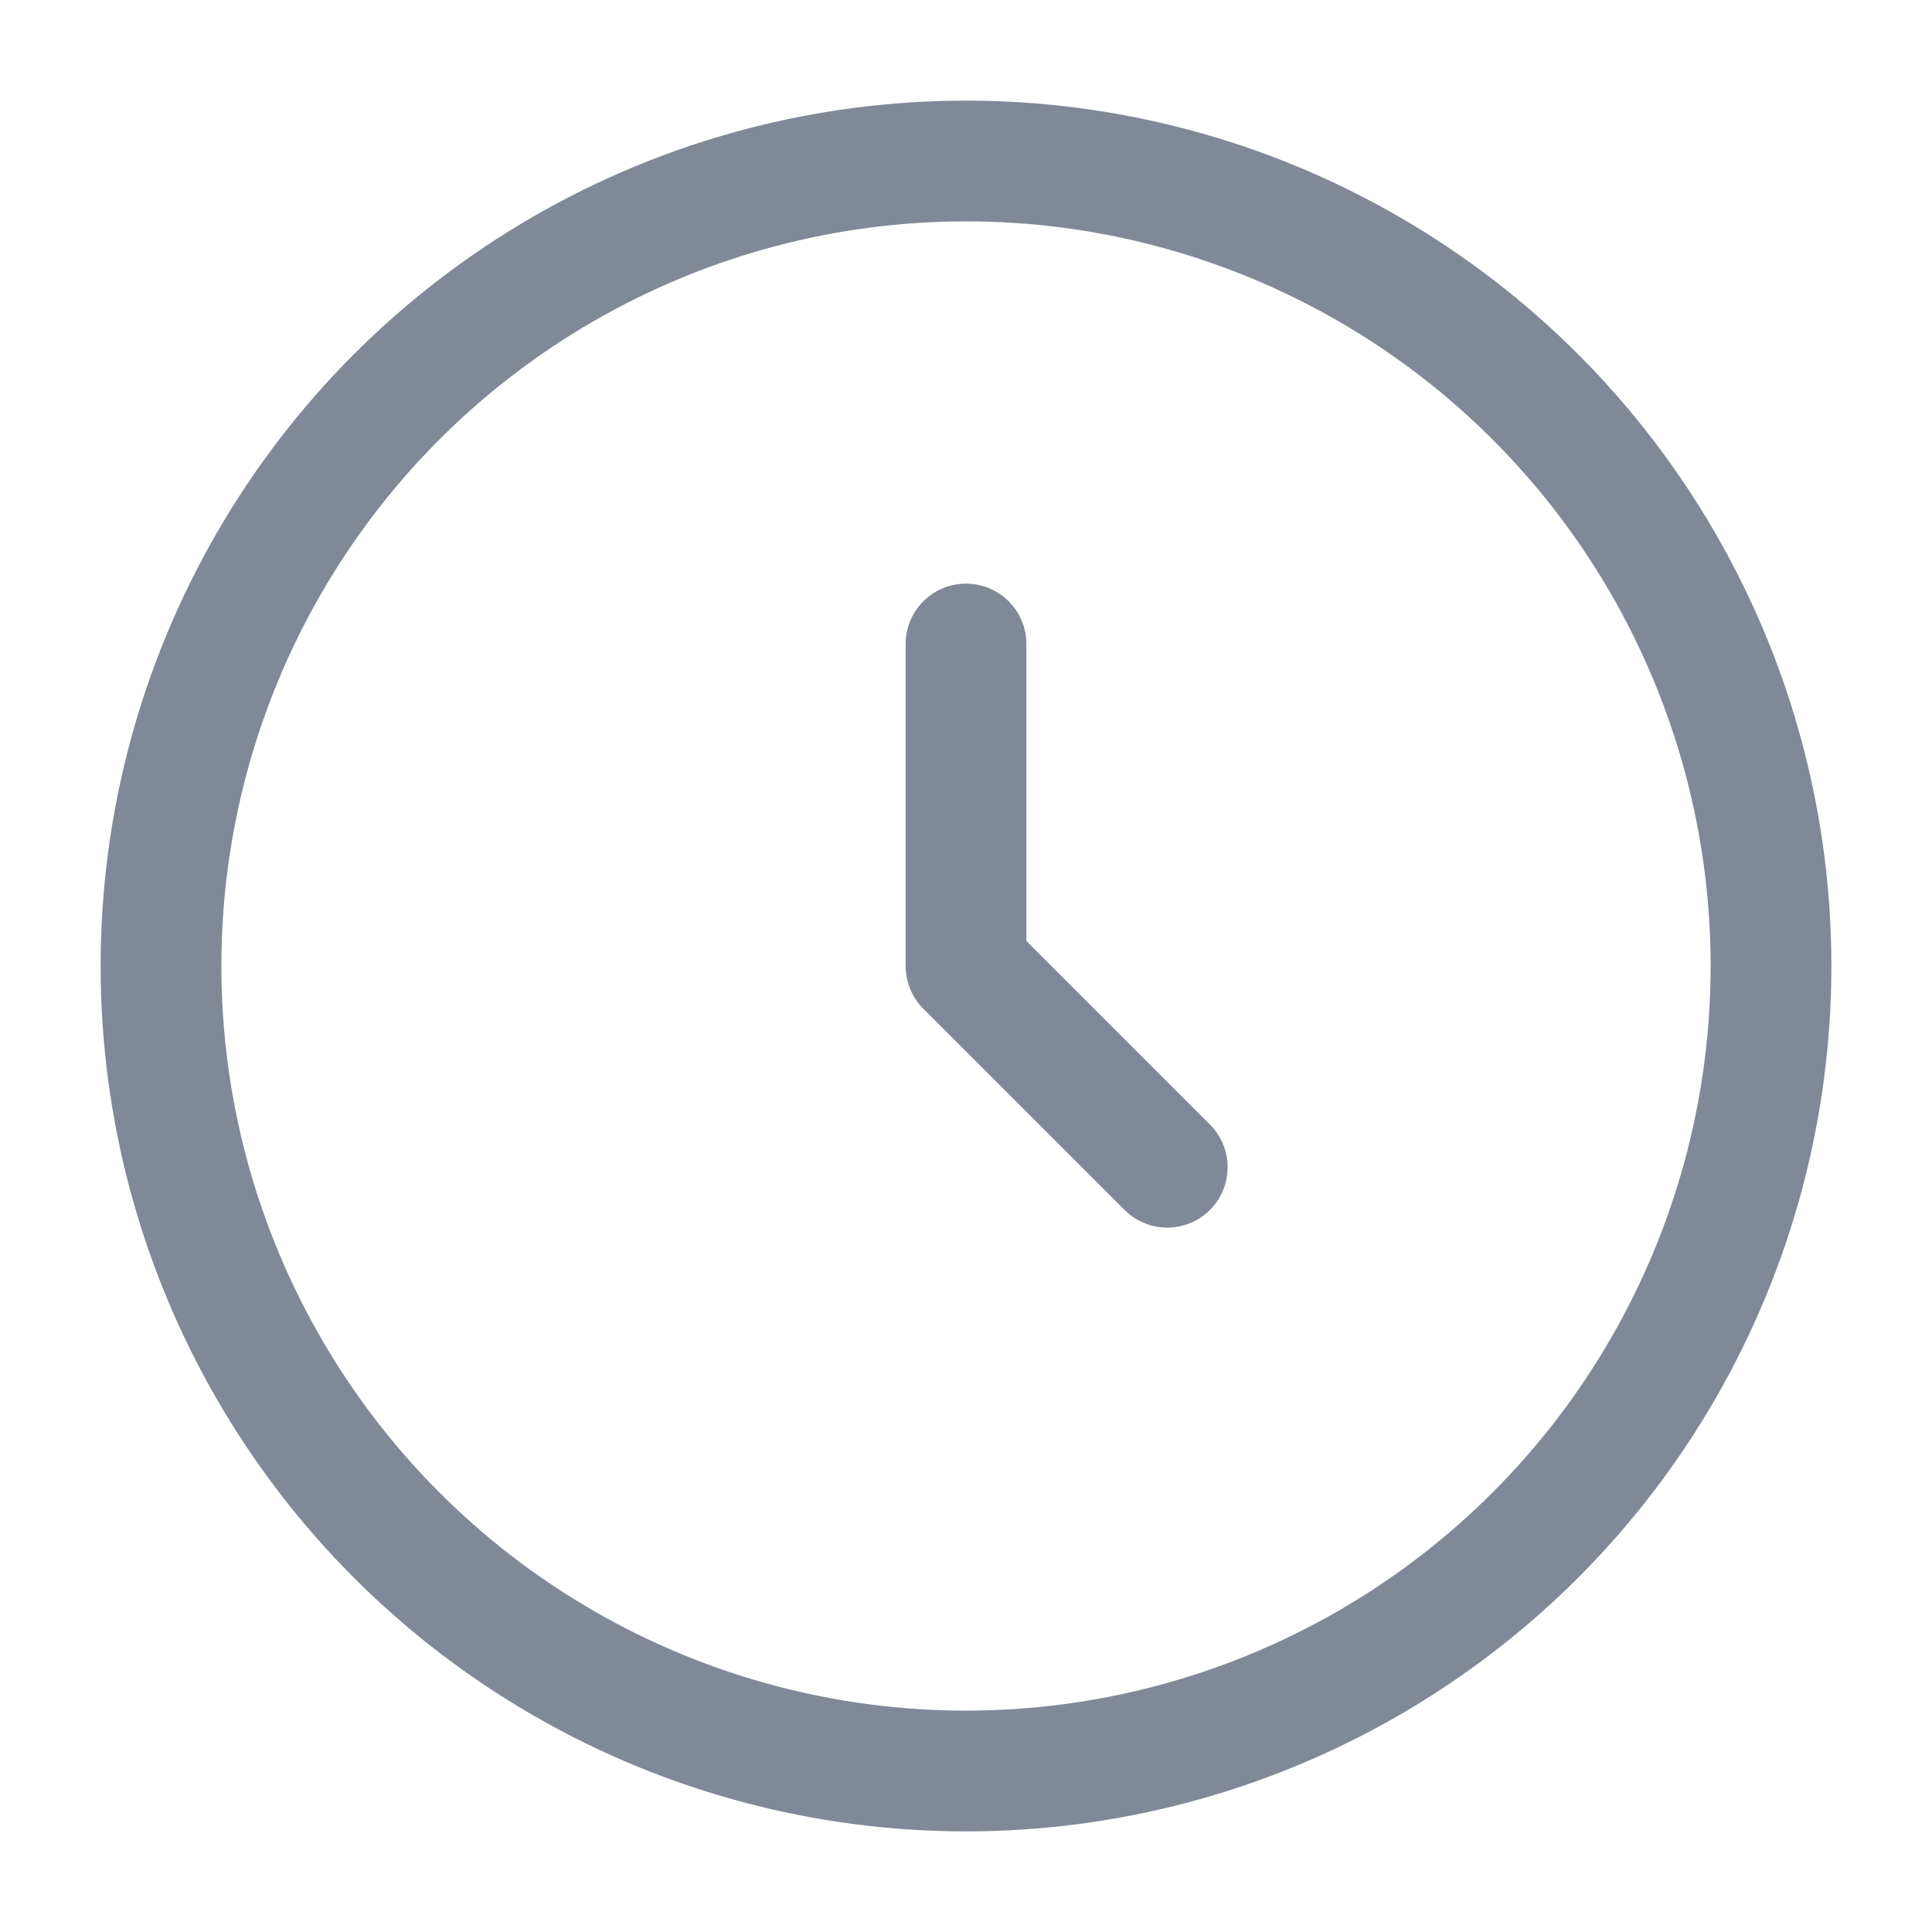 <svg width="18" height="18" viewBox="0 0 18 18" fill="none" xmlns="http://www.w3.org/2000/svg">
<g clip-path="url(#clip0_41_7854)">
<circle cx="9" cy="9" r="7.5" stroke="#818898" stroke-width="1.125"/>
<path d="M9 6V9L10.875 10.875" stroke="#818898" stroke-width="1.125" stroke-linecap="round" stroke-linejoin="round"/>
</g>
<defs>
<clipPath id="clip0_41_7854">
<rect width="18" height="18" fill="white"/>
</clipPath>
</defs>
</svg>
